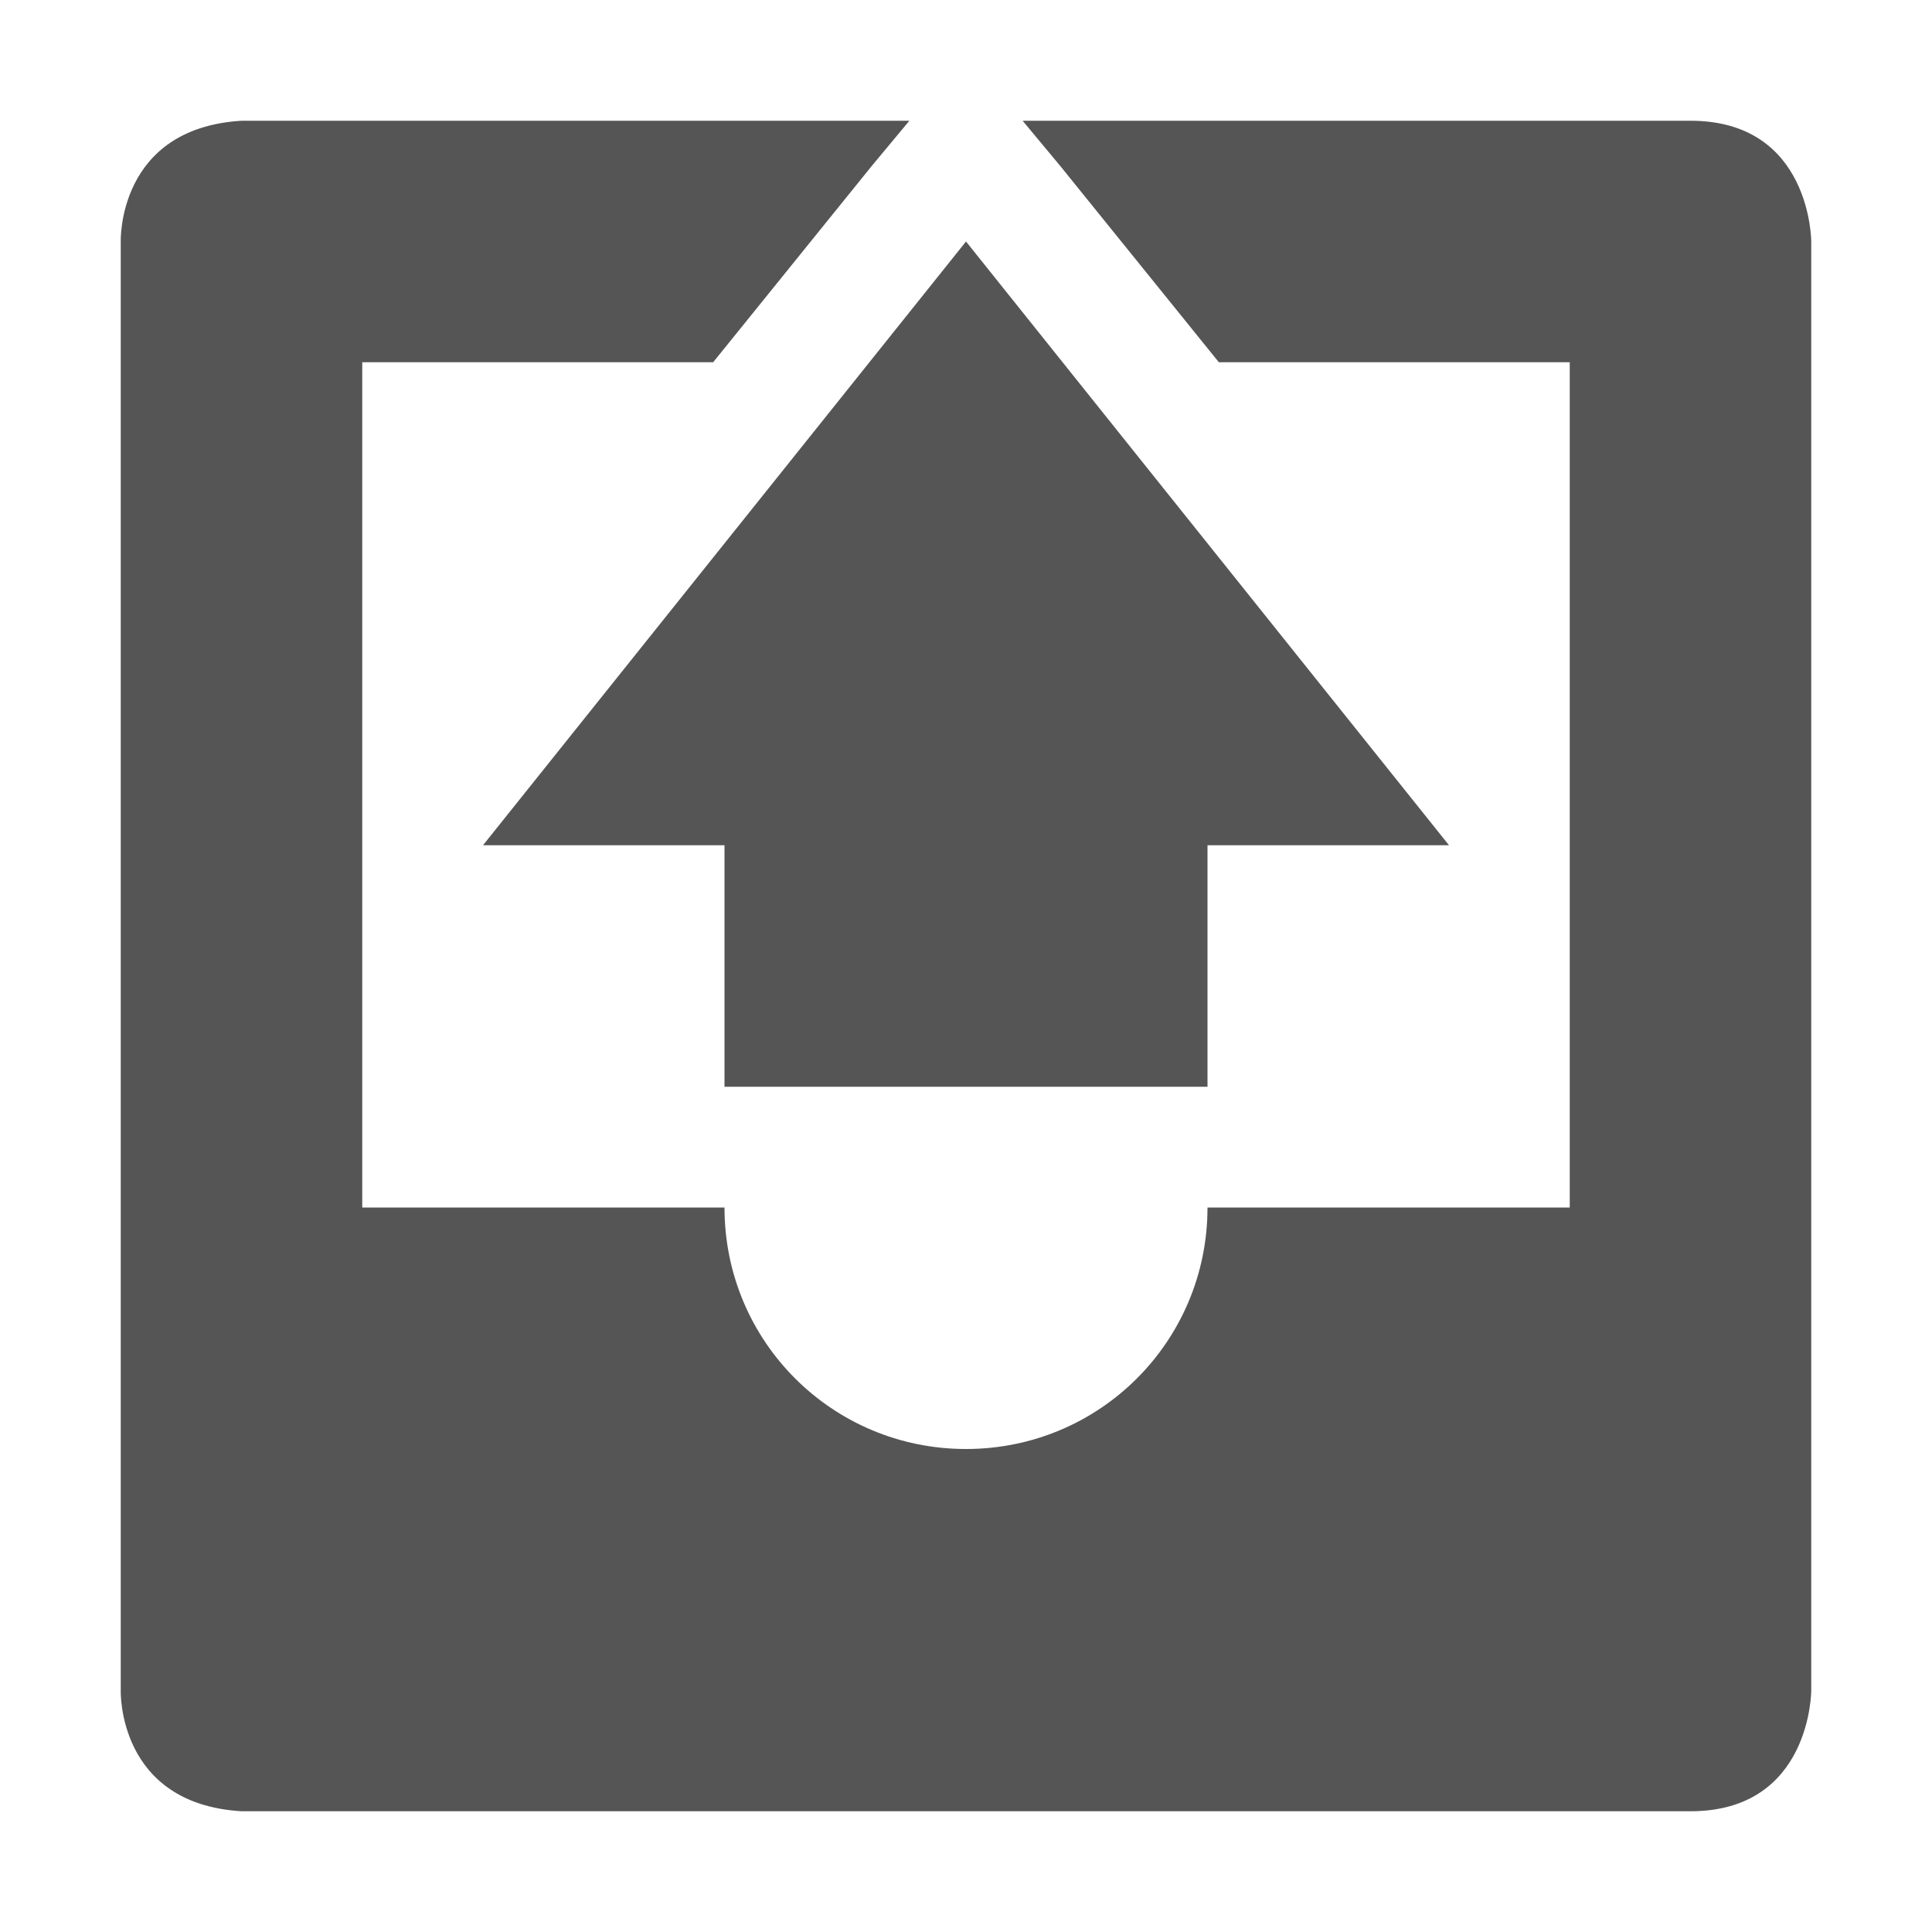 <svg height="16" style="enable-background:new" width="16" xmlns="http://www.w3.org/2000/svg"><g style="display:inline"><path d="M526 207c-1.031.063-1 1-1 1v12s-.031.938 1 1h12c1 0 1-1 1-1v-12s0-1-1-1h-5.531l.312.375 1.313 1.625H537v7h-3c0 1.108-.892 2-2 2s-2-.892-2-2h-3v-7h2.906l1.313-1.625.312-.375H526z" style="fill:#555;fill-opacity:1;fill-rule:evenodd;stroke:none" transform="translate(-524 -206)"/><path d="M530 215v-2h-2l4-5 4 5h-2v2z" style="fill:#555;fill-opacity:1;stroke:none" transform="translate(-524 -206)"/></g></svg>